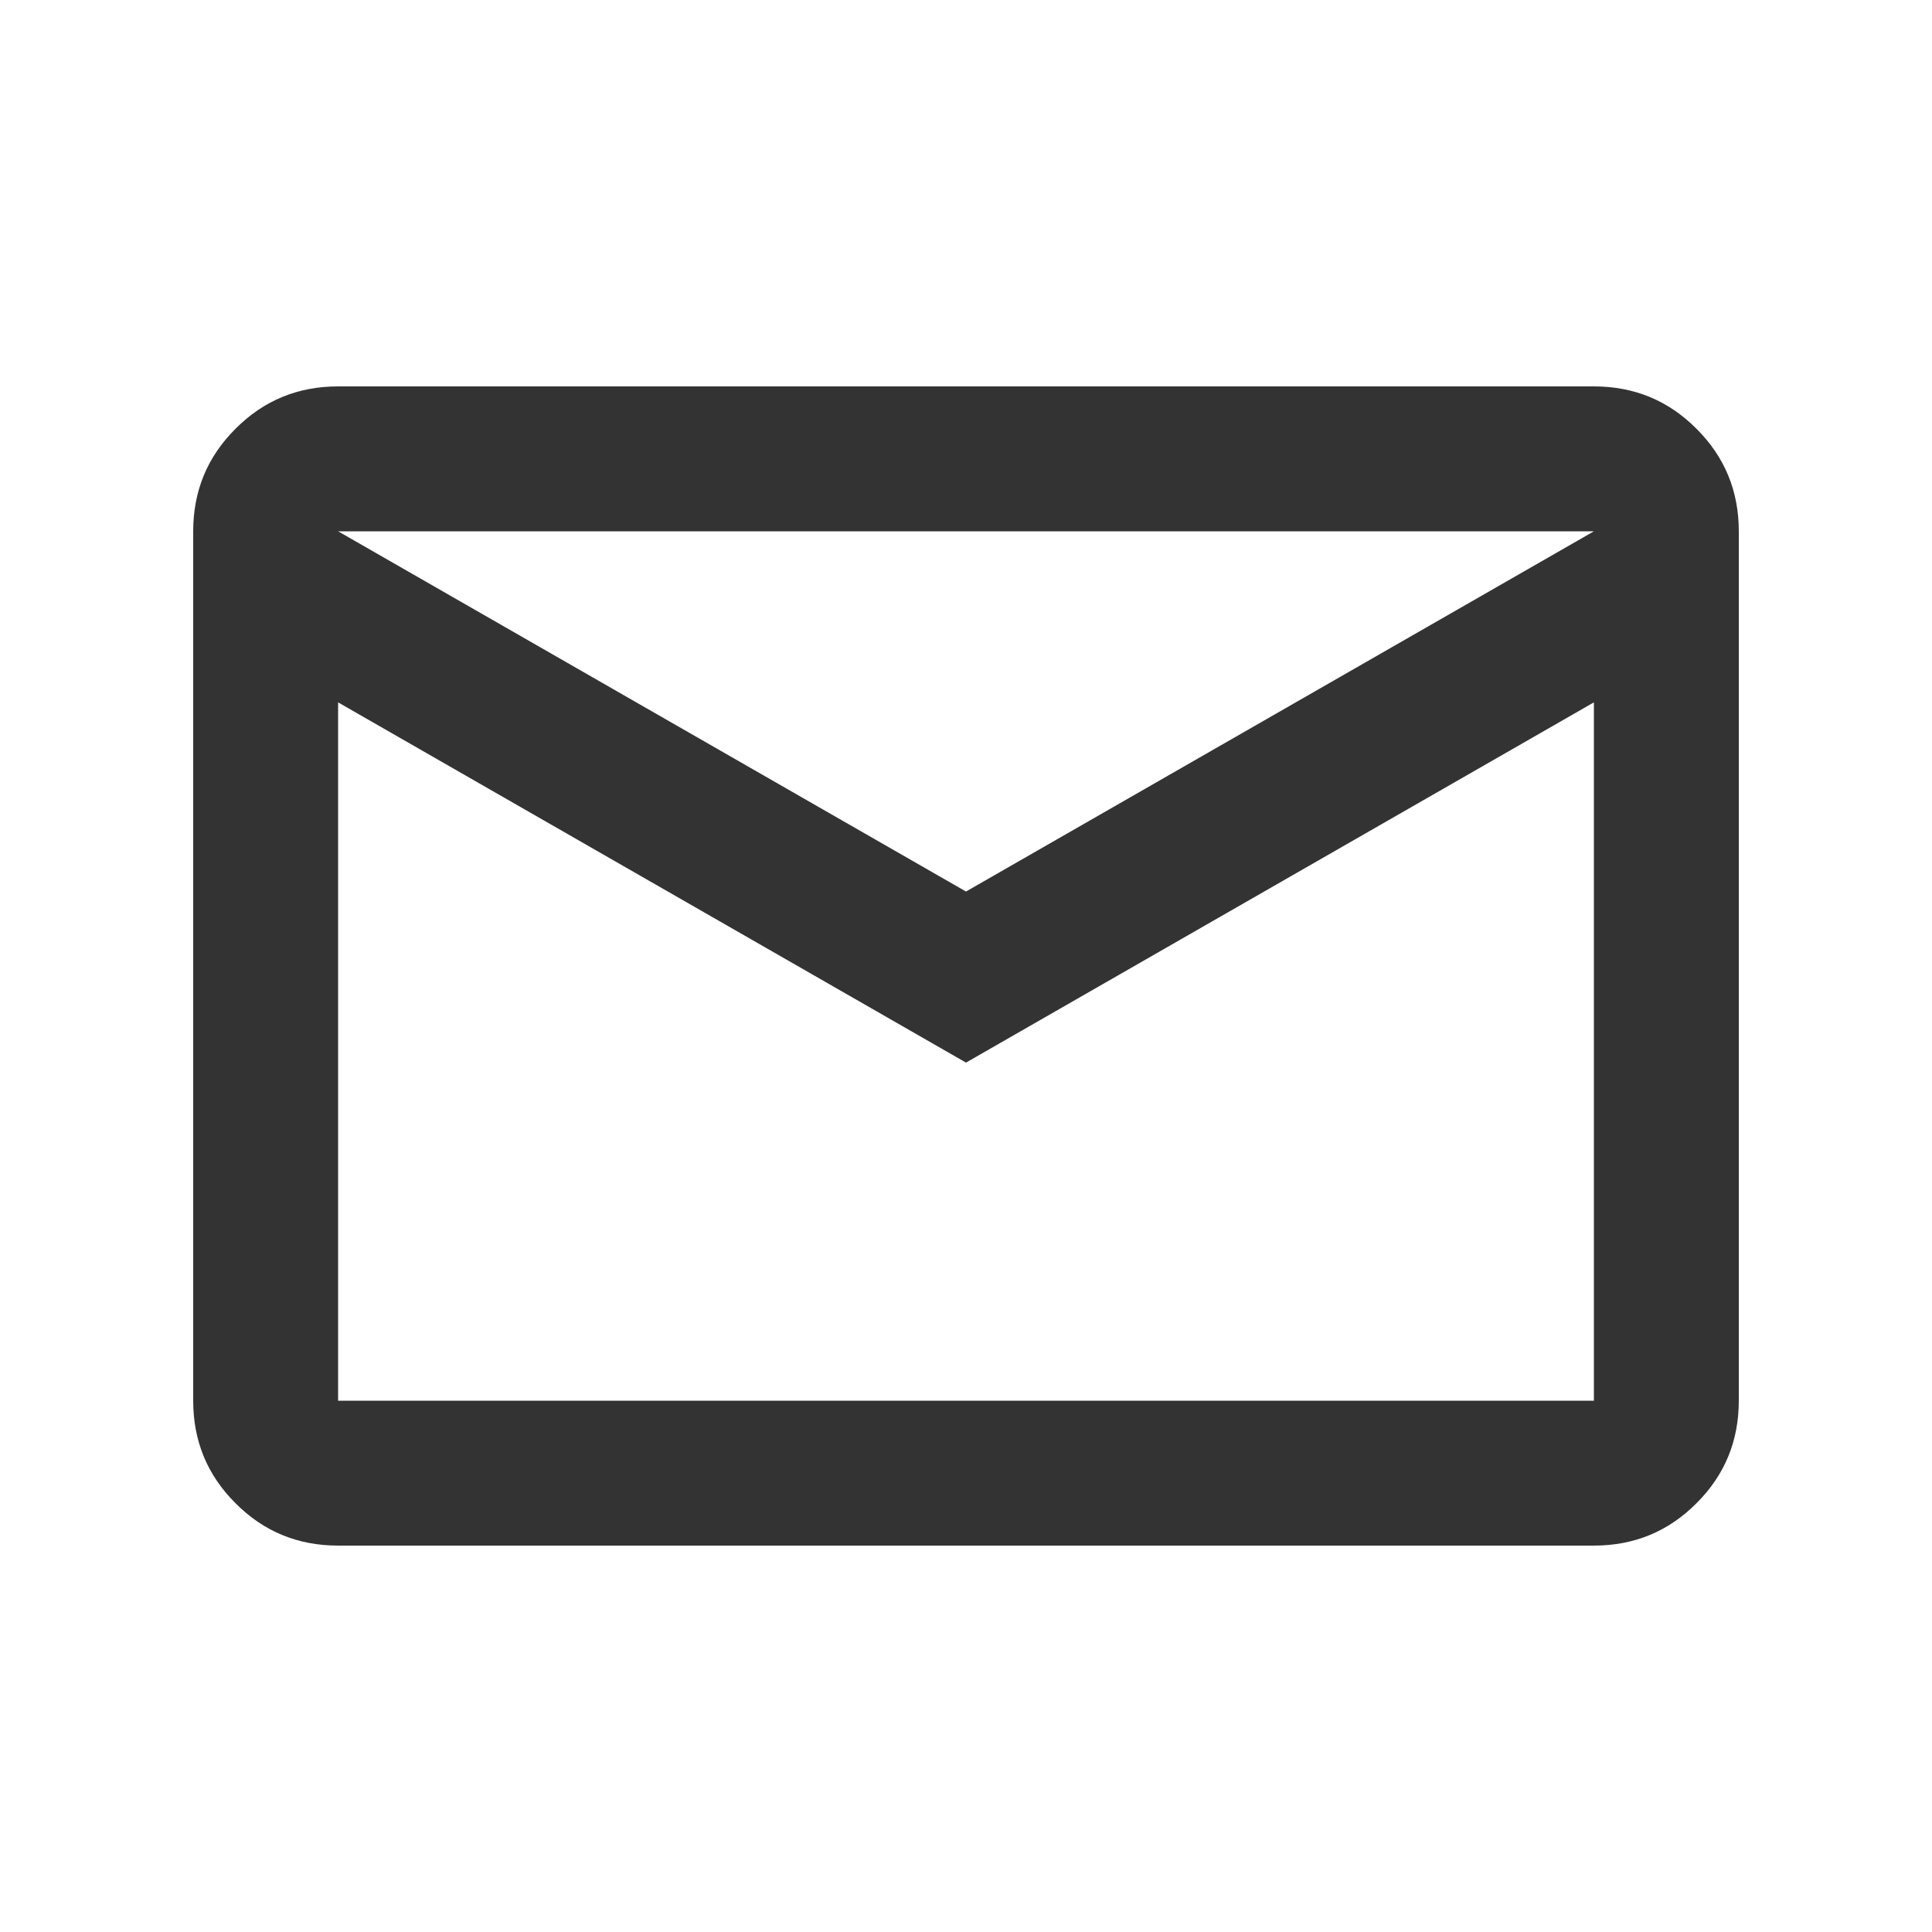 <svg width="24" height="24" viewBox="0 0 24 24" fill="none" xmlns="http://www.w3.org/2000/svg">
<path d="M4.2 19.2C3.7 19.2 3.275 19.025 2.926 18.674C2.575 18.325 2.4 17.9 2.4 17.4V6.6C2.4 6.1 2.575 5.675 2.926 5.326C3.275 4.975 3.7 4.8 4.2 4.8H19.8C20.3 4.8 20.725 4.975 21.074 5.326C21.425 5.675 21.6 6.1 21.6 6.6V17.4C21.6 17.9 21.425 18.325 21.074 18.674C20.725 19.025 20.3 19.2 19.8 19.2H4.2ZM12 13.2L4.2 8.725V17.4H19.8V8.725L12 13.2ZM12 11.075L19.8 6.6H4.2L12 11.075ZM4.2 8.725V6.6V17.4V8.725Z" fill="#333333"/>
</svg>
